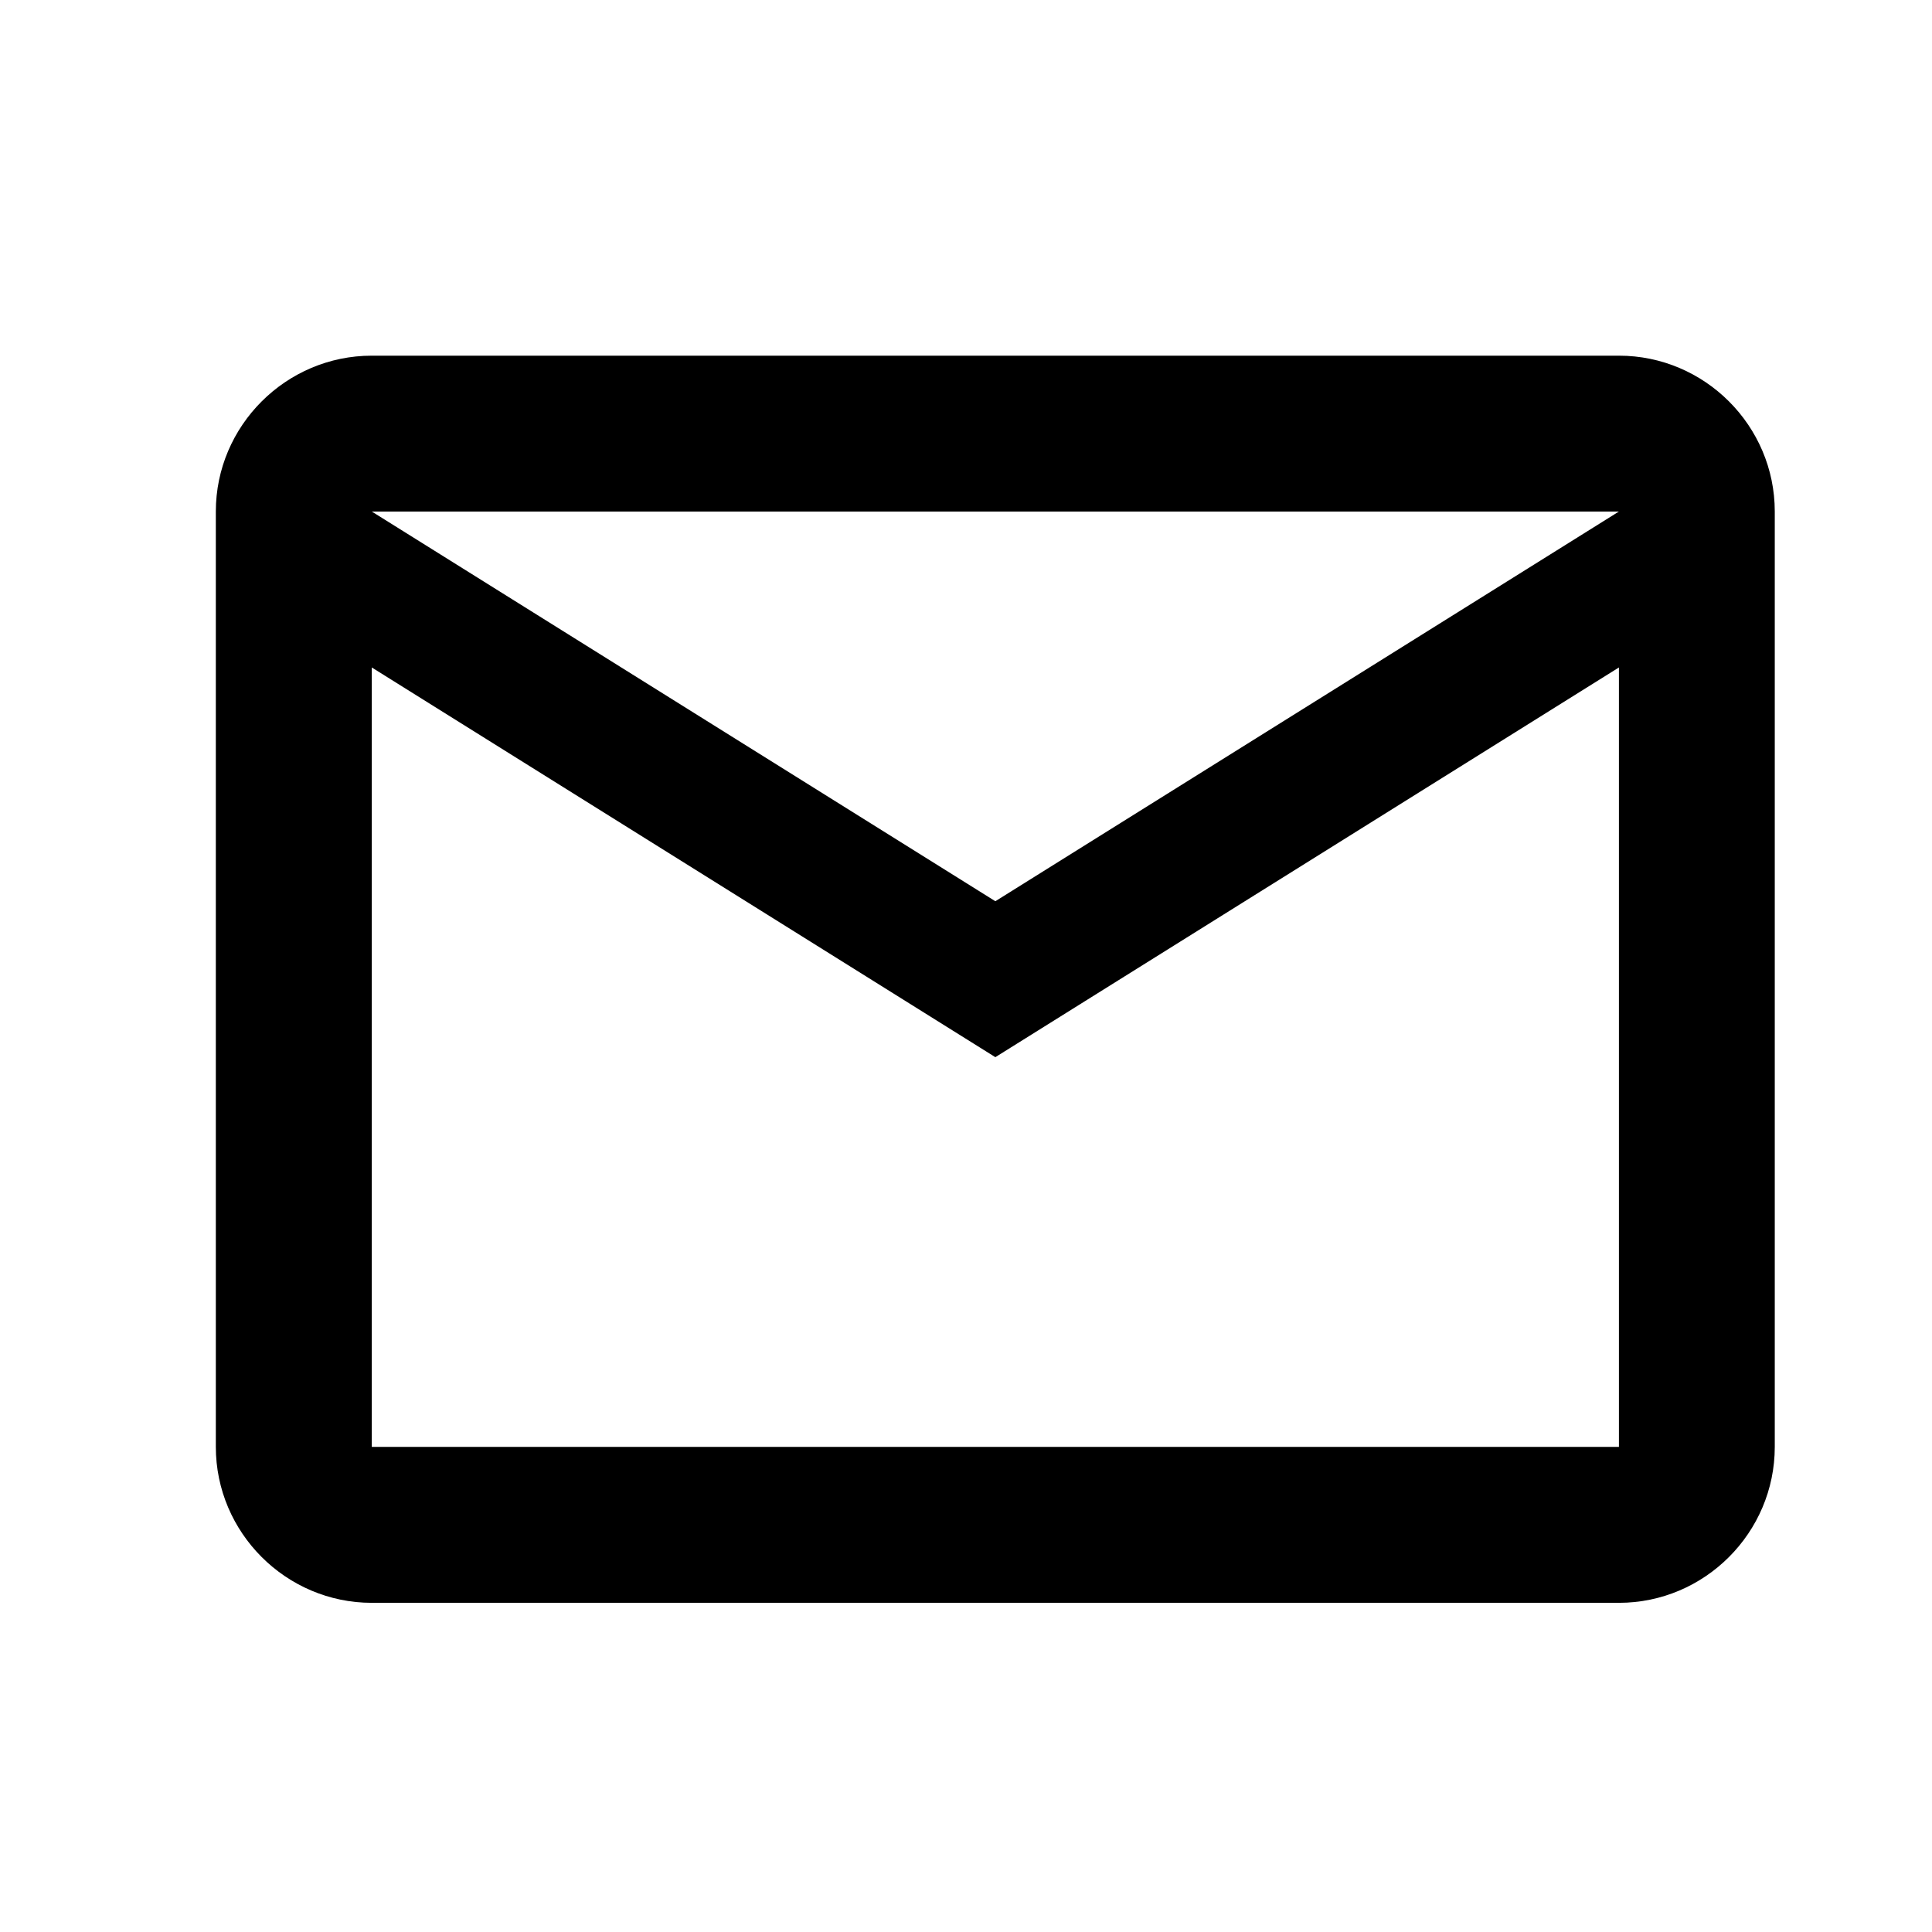 <svg width="21" height="21" viewBox="0 0 21 21" fill="none" xmlns="http://www.w3.org/2000/svg">
<path d="M19.291 5.56C19.291 4.628 18.529 3.866 17.597 3.866H4.041C3.109 3.866 2.346 4.628 2.346 5.56V15.727C2.346 16.659 3.109 17.422 4.041 17.422H17.597C18.529 17.422 19.291 16.659 19.291 15.727V5.56ZM17.597 5.56L10.819 9.796L4.041 5.56H17.597ZM17.597 15.727H4.041V7.255L10.819 11.491L17.597 7.255V15.727Z" fill="black"/>
</svg>
